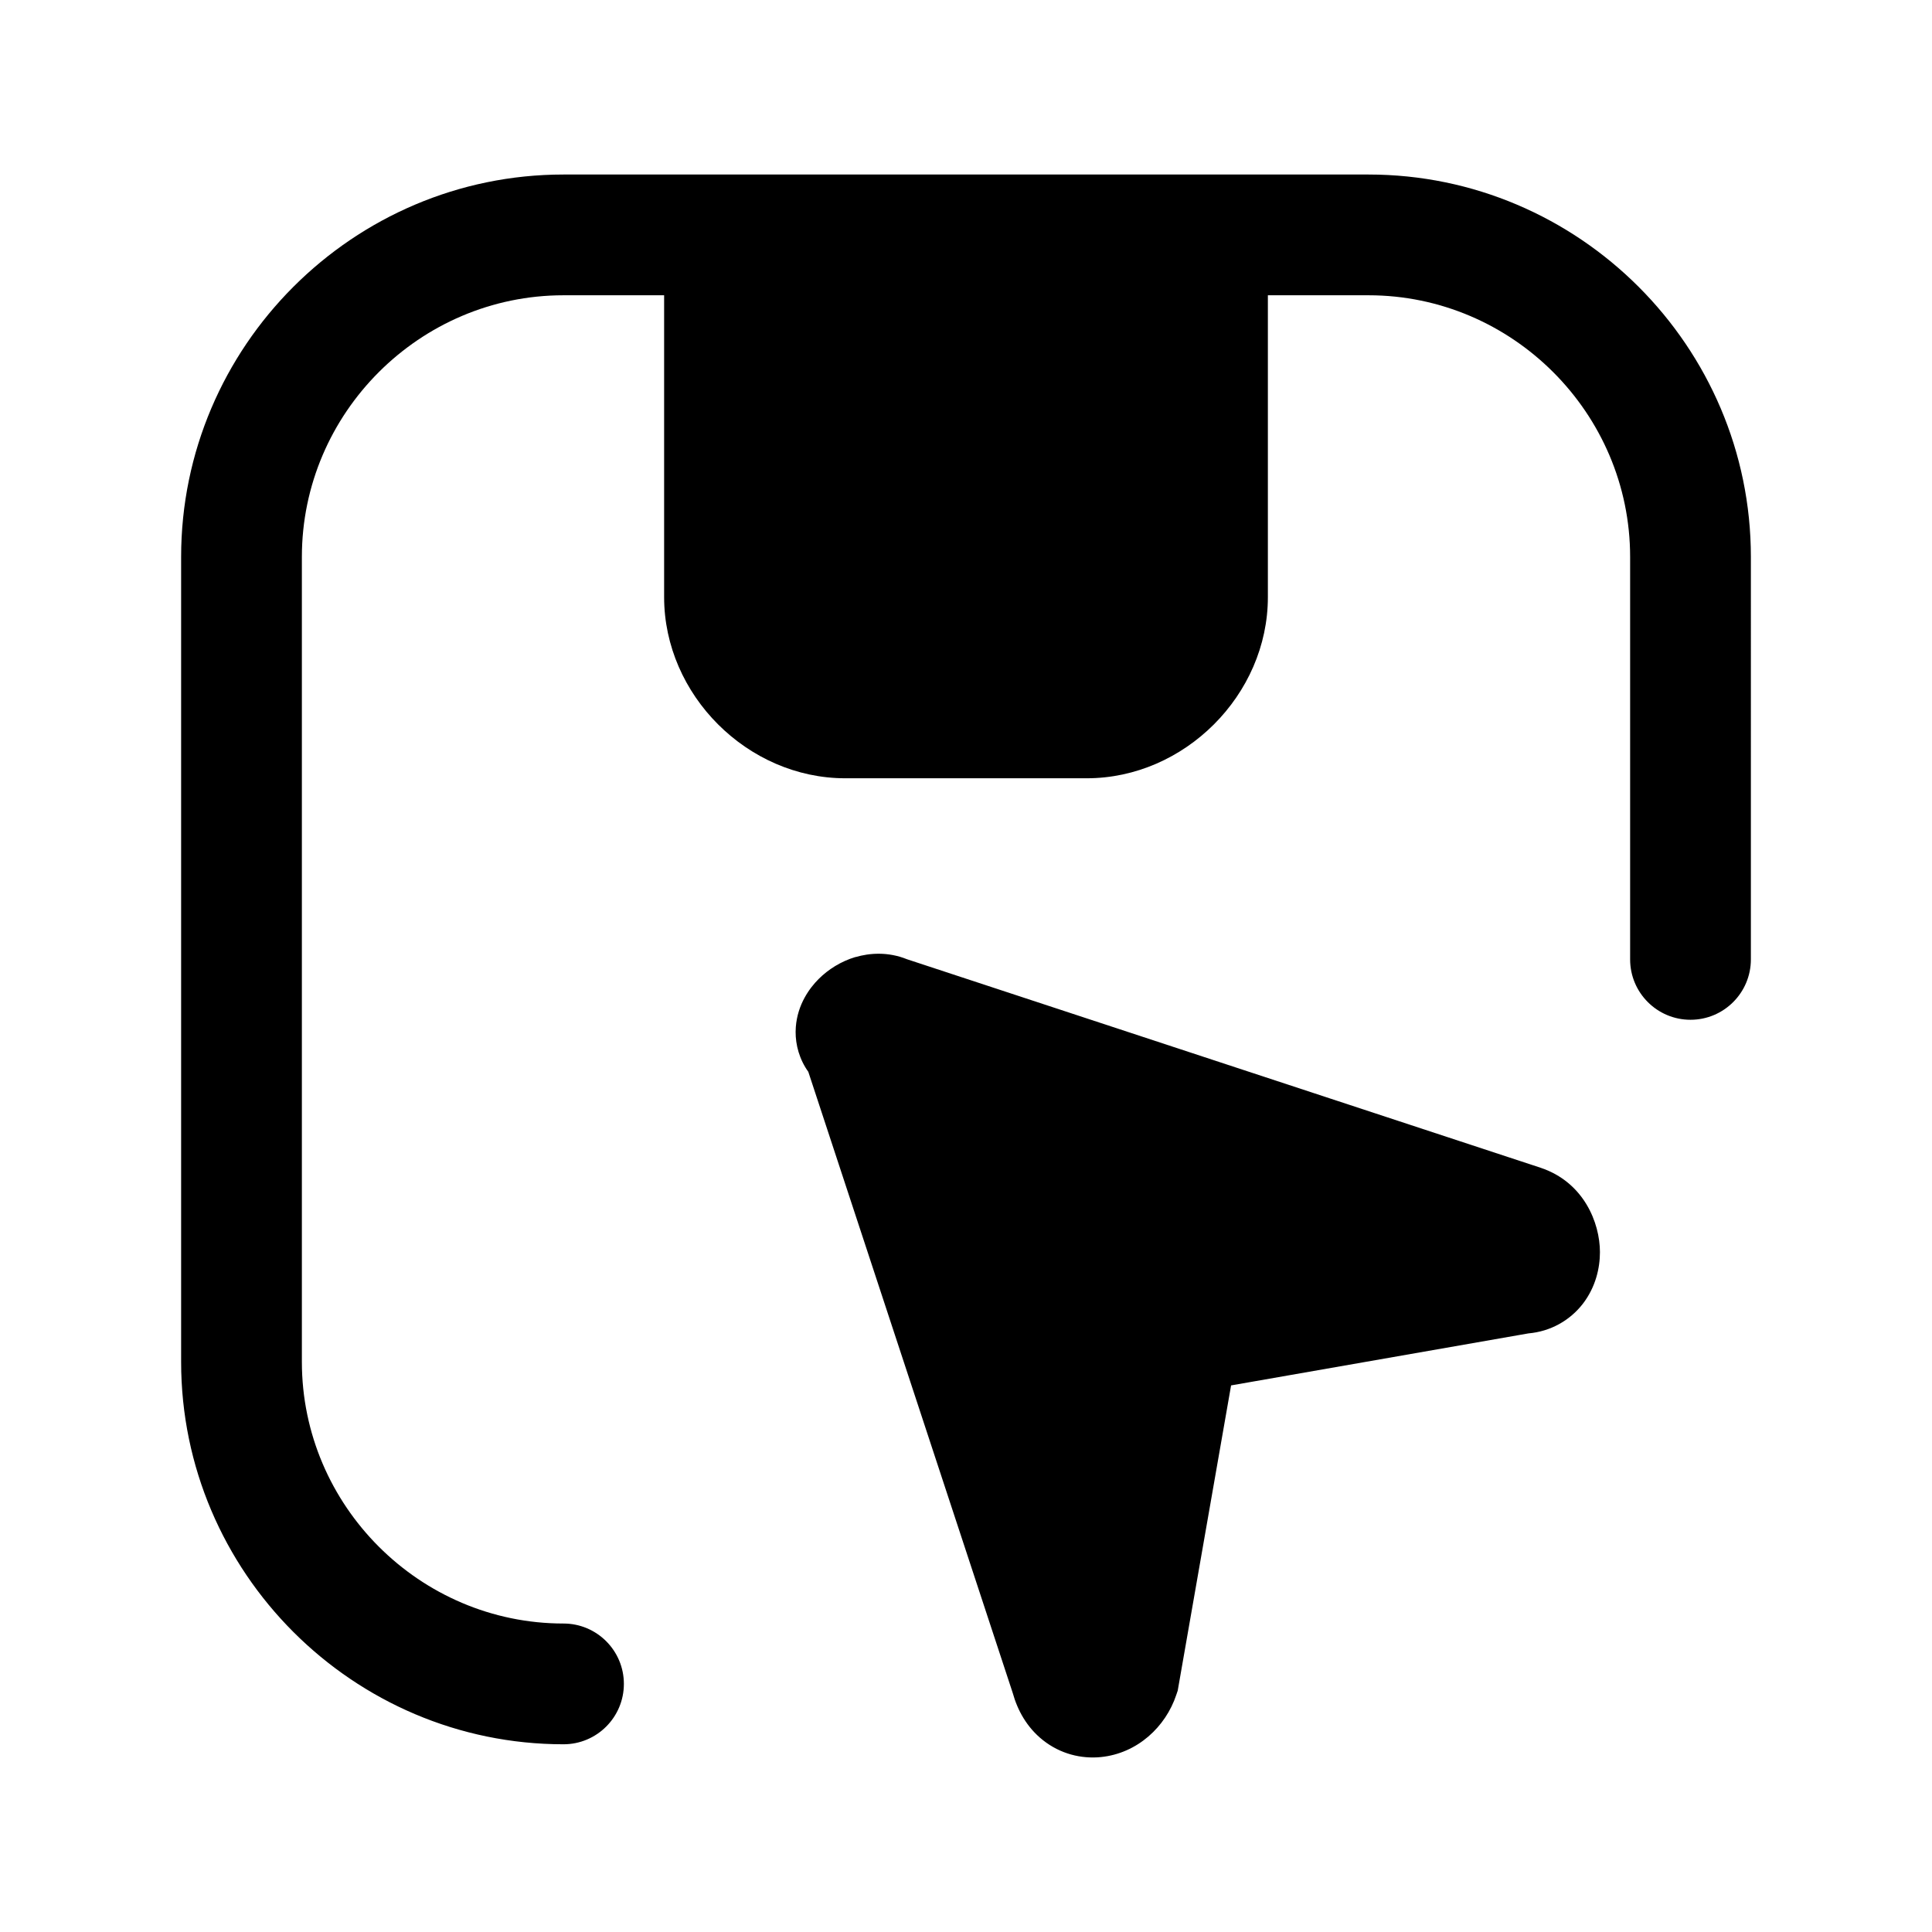 <svg xmlns="http://www.w3.org/2000/svg" viewBox="0 0 24 24" fill="currentColor">
  <path d="M7 3.668c-1.786 0-3.25 1.464-3.25 3.25V16.918c0 1.786 1.464 3.25 3.25 3.25.414 0 .75.336.75.75s-.336.75-.75.75c-2.614 0-4.75-2.136-4.75-4.75V6.918c0-2.614 2.136-4.75 4.75-4.75h10c2.614 0 4.75 2.136 4.75 4.75V11.918c0 .414-.336.75-.75.75s-.75-.336-.75-.75V6.918c0-1.786-1.464-3.25-3.25-3.25h-1.25v3.75c0 1.214-1.036 2.25-2.25 2.25h-3c-1.214 0-2.25-1.036-2.25-2.25v-3.75H7Zm2.75 3.75v-3.75h4.5v3.75c0 .386-.364.75-.75.75h-3c-.386 0-.75-.364-.75-.75Zm3.719 11.514-1.739-5.284 5.284 1.739-2.204.386c-.272.027-.471.171-.59.29-.13.13-.223.285-.29.42l-.049.098-.411 2.351Zm-2.84-7.043c.17-.05.401-.069.638.027l7.87 2.59c.537.179.738.683.738 1.049 0 .195-.052.433-.213.642-.162.208-.402.343-.676.367l-3.693.646-.663 3.792-.018.053c-.131.394-.481.726-.937.772-.242.024-.502-.038-.719-.21-.202-.16-.317-.375-.375-.585l-2.54-7.718c-.013-.018-.025-.036-.037-.056-.099-.166-.13-.344-.118-.501.022-.286.176-.488.283-.595.119-.119.277-.22.459-.274Z"/>
</svg>
